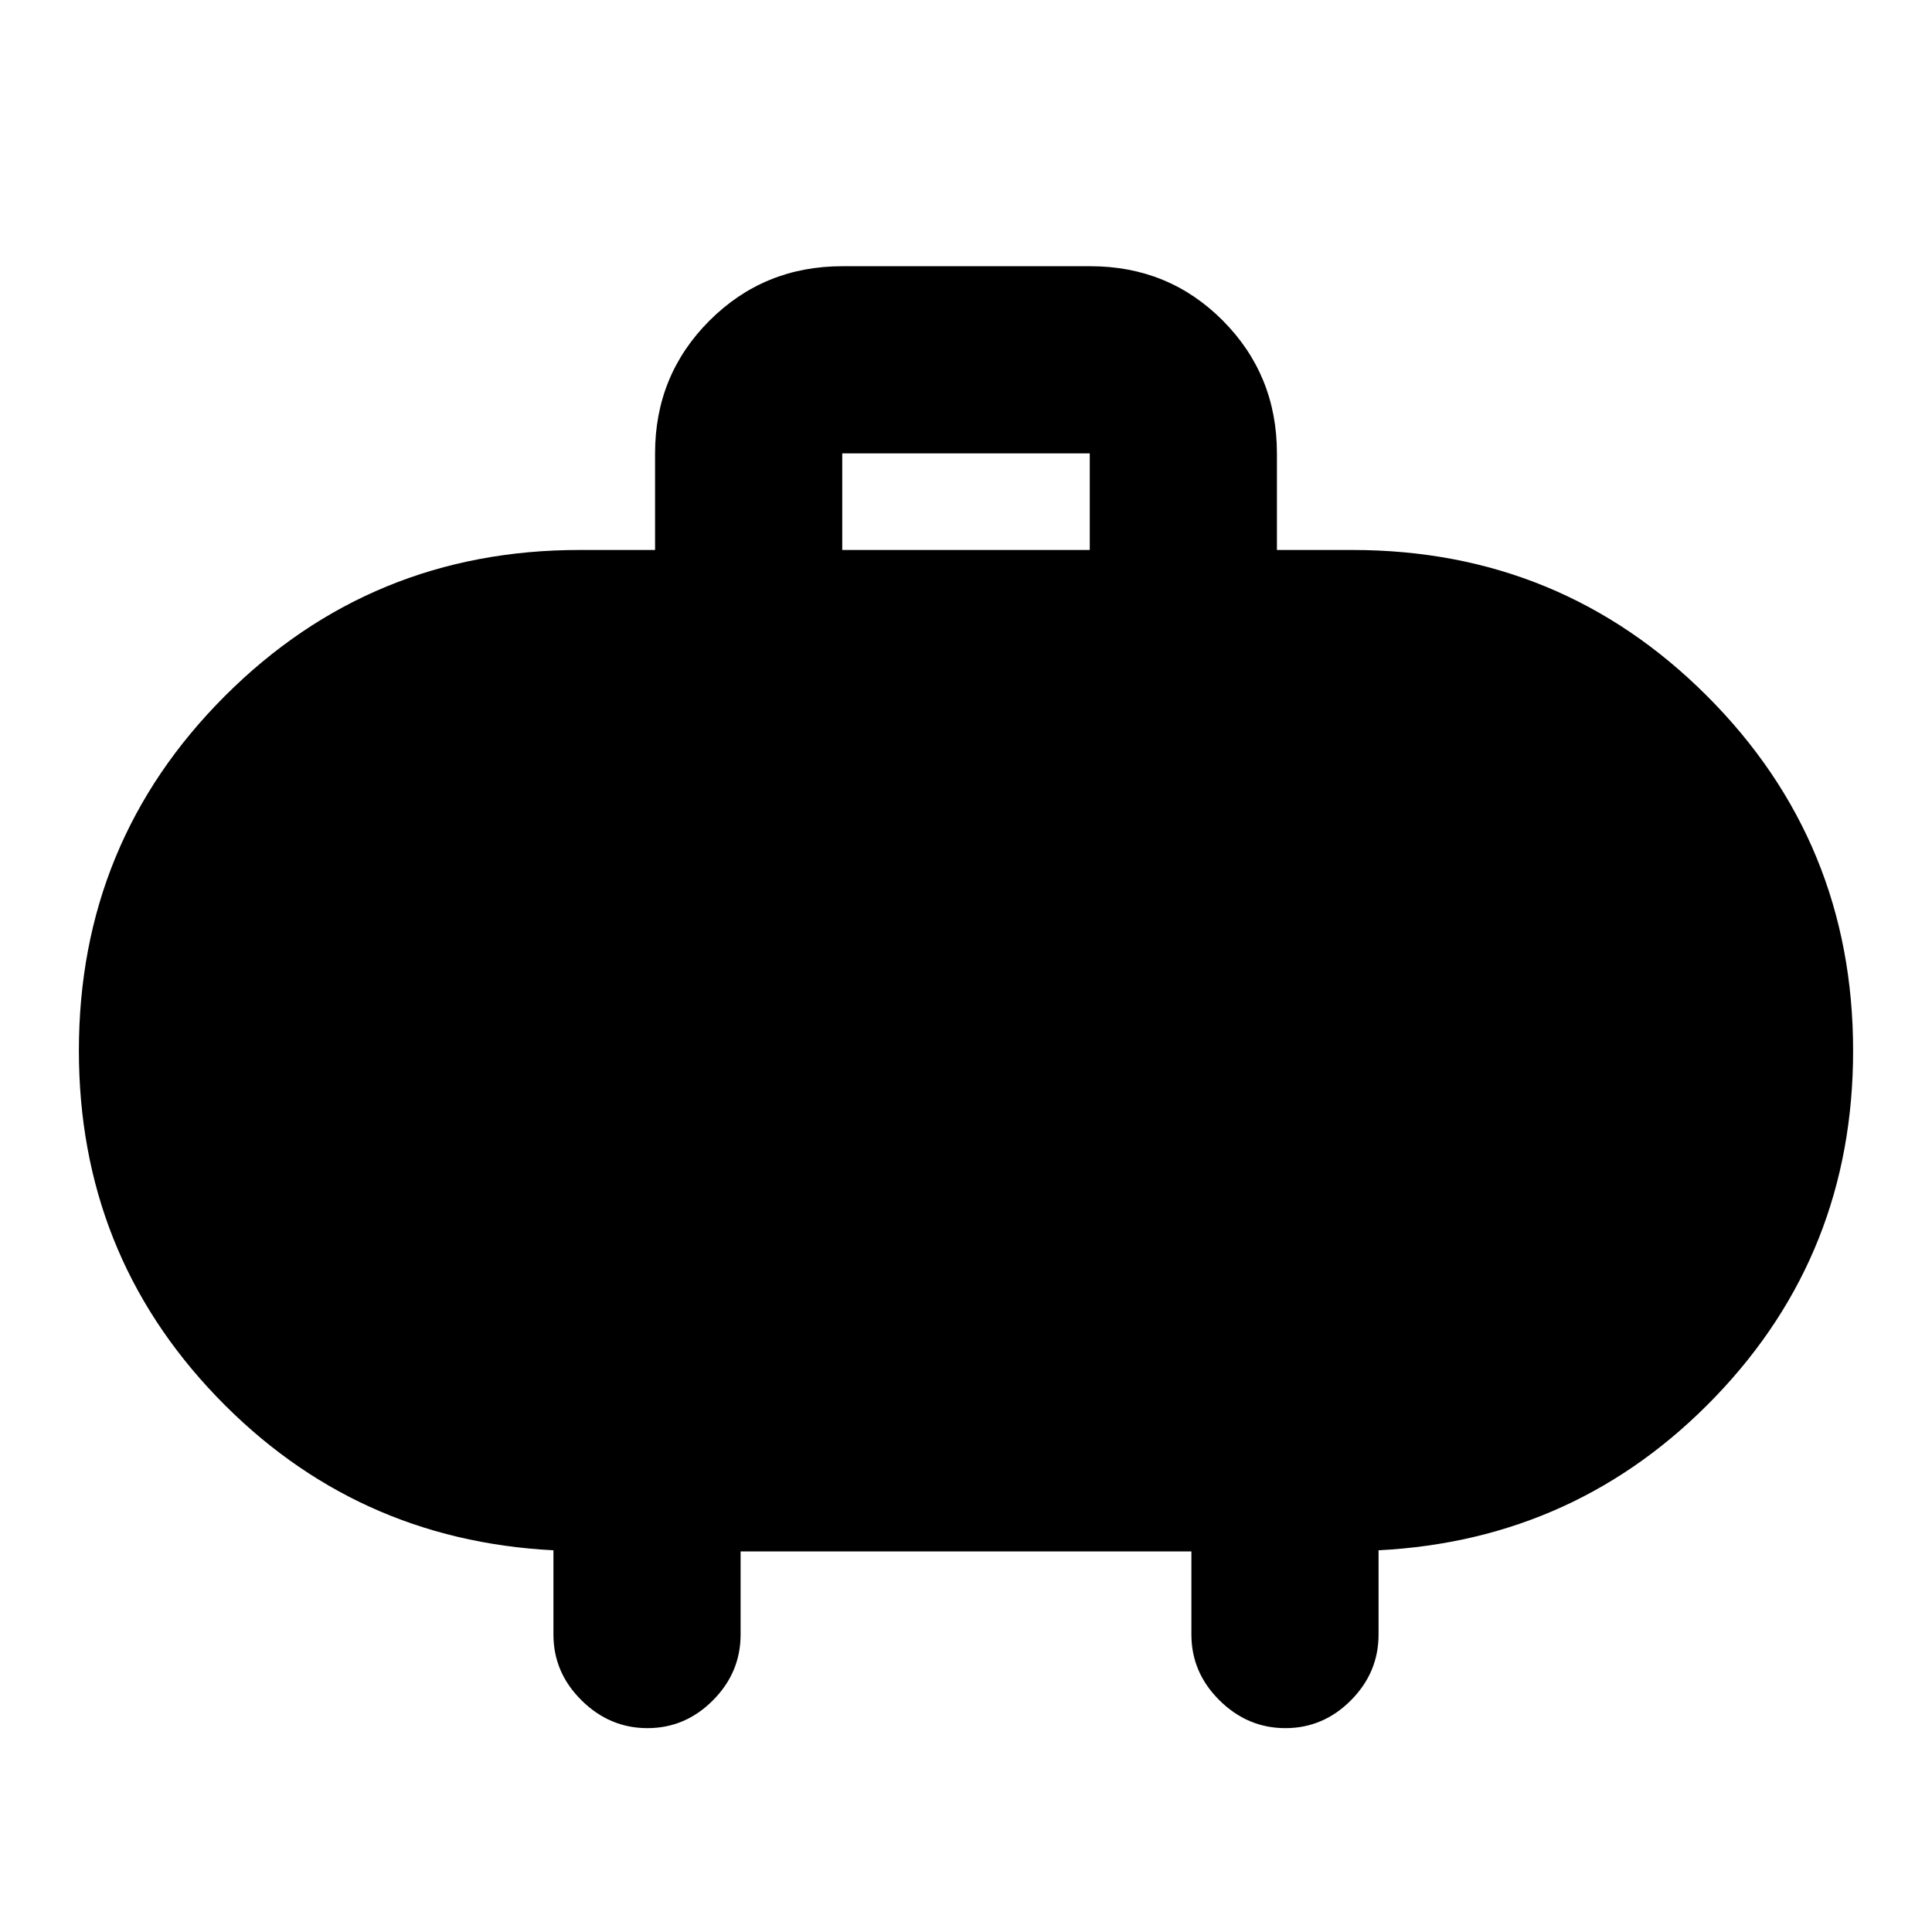 <svg xmlns="http://www.w3.org/2000/svg" height="20" viewBox="0 -960 960 960" width="20"><path d="M418.5-686.72h123v-48h-123v48ZM368-189.11v41.31q0 18.88-13.75 32.69-13.74 13.81-32.54 13.81-18.8 0-32.75-13.81Q275-128.92 275-147.8v-41.87q-99-5.09-167.4-76.35-68.4-71.26-68.4-171.92 0-103.68 72.56-176.23 72.57-72.55 176.24-72.55h37.5v-48q0-38.94 27.05-65.97 27.06-27.03 66.04-27.03h123.17q38.98 0 65.86 27.03 26.88 27.03 26.88 65.97v48H672q103.67 0 176.24 72.58 72.56 72.58 72.56 176.26 0 100.66-68.42 171.89-68.42 71.23-167.38 76.32v41.87q0 18.88-13.75 32.69-13.74 13.81-32.54 13.81-18.8 0-32.75-13.81Q592-128.92 592-147.8v-41.31H368Z"/></svg>
